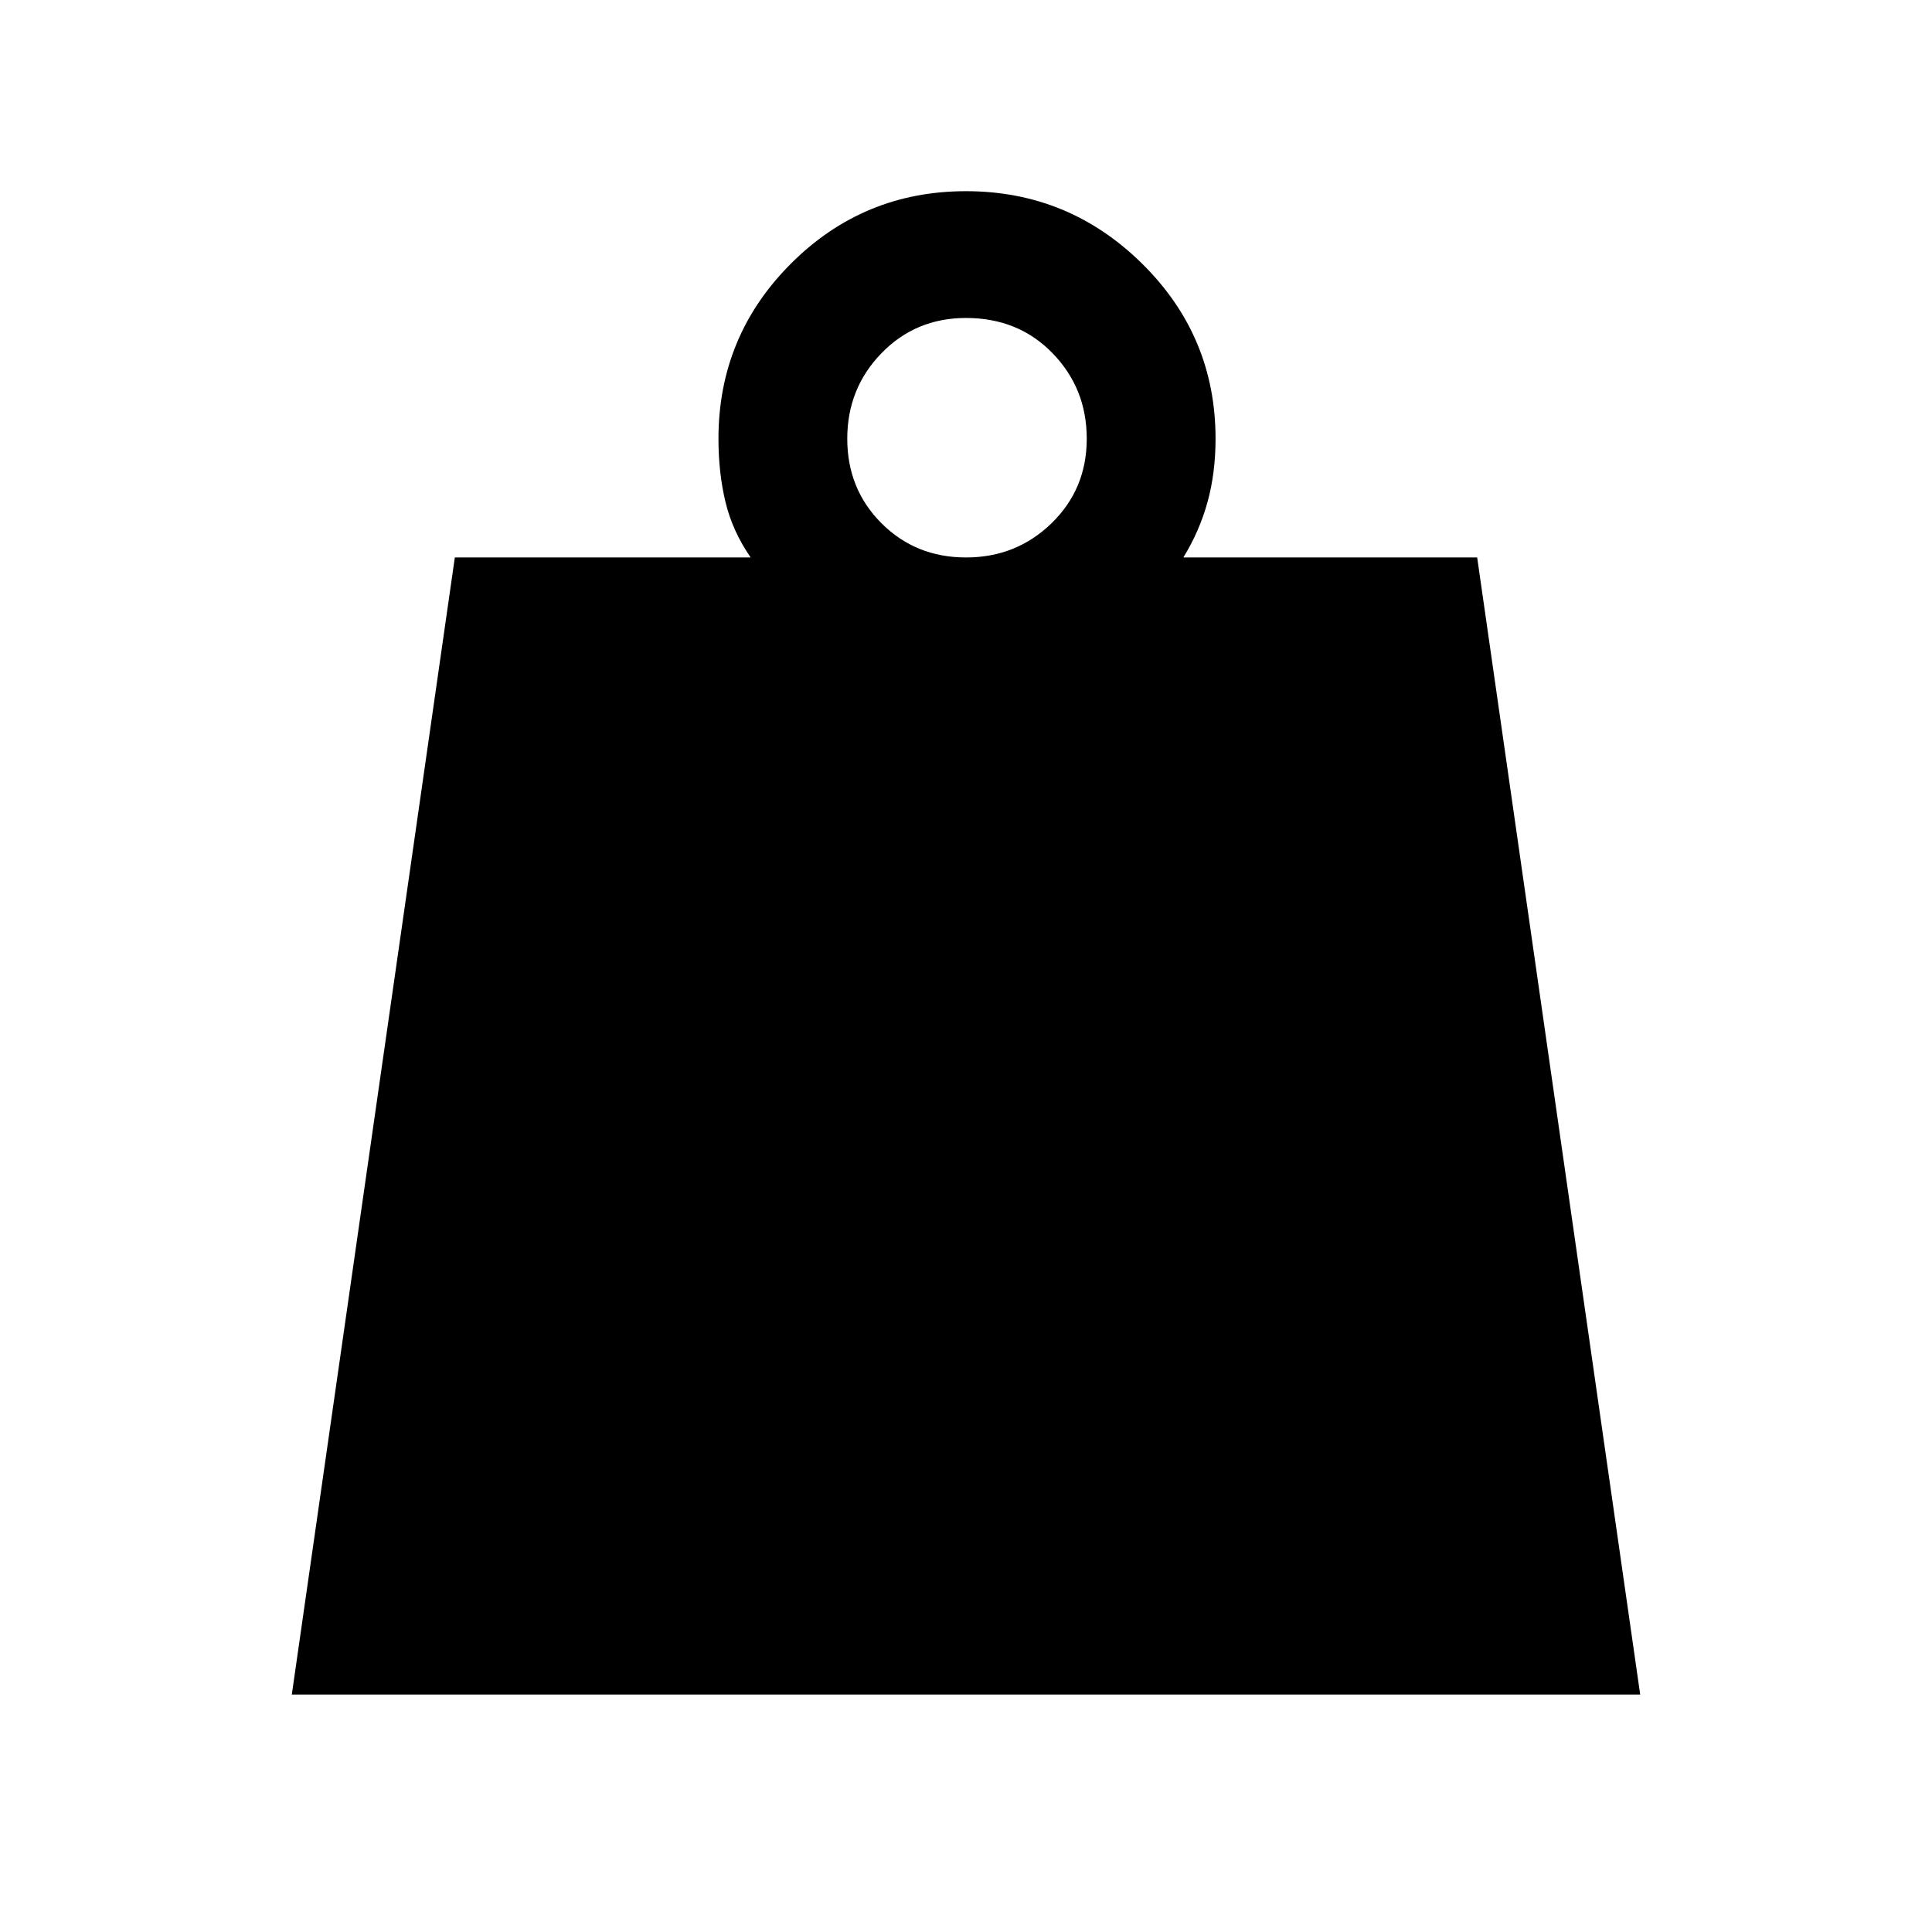 <svg xmlns="http://www.w3.org/2000/svg" height="48" width="48"><path d="M24 13.85q1.25 0 2.125-.85T27 10.9q0-1.25-.85-2.125T24 7.9q-1.25 0-2.1.875-.85.875-.85 2.125t.85 2.1q.85.85 2.1.85ZM7.25 42.1l4.05-28.25h7.35q-.45-.65-.625-1.375T17.85 10.9q0-2.55 1.8-4.35 1.8-1.8 4.35-1.8t4.375 1.8Q30.2 8.35 30.2 10.9q0 .85-.2 1.575t-.6 1.375h7.3l4.05 28.25Z"/></svg>